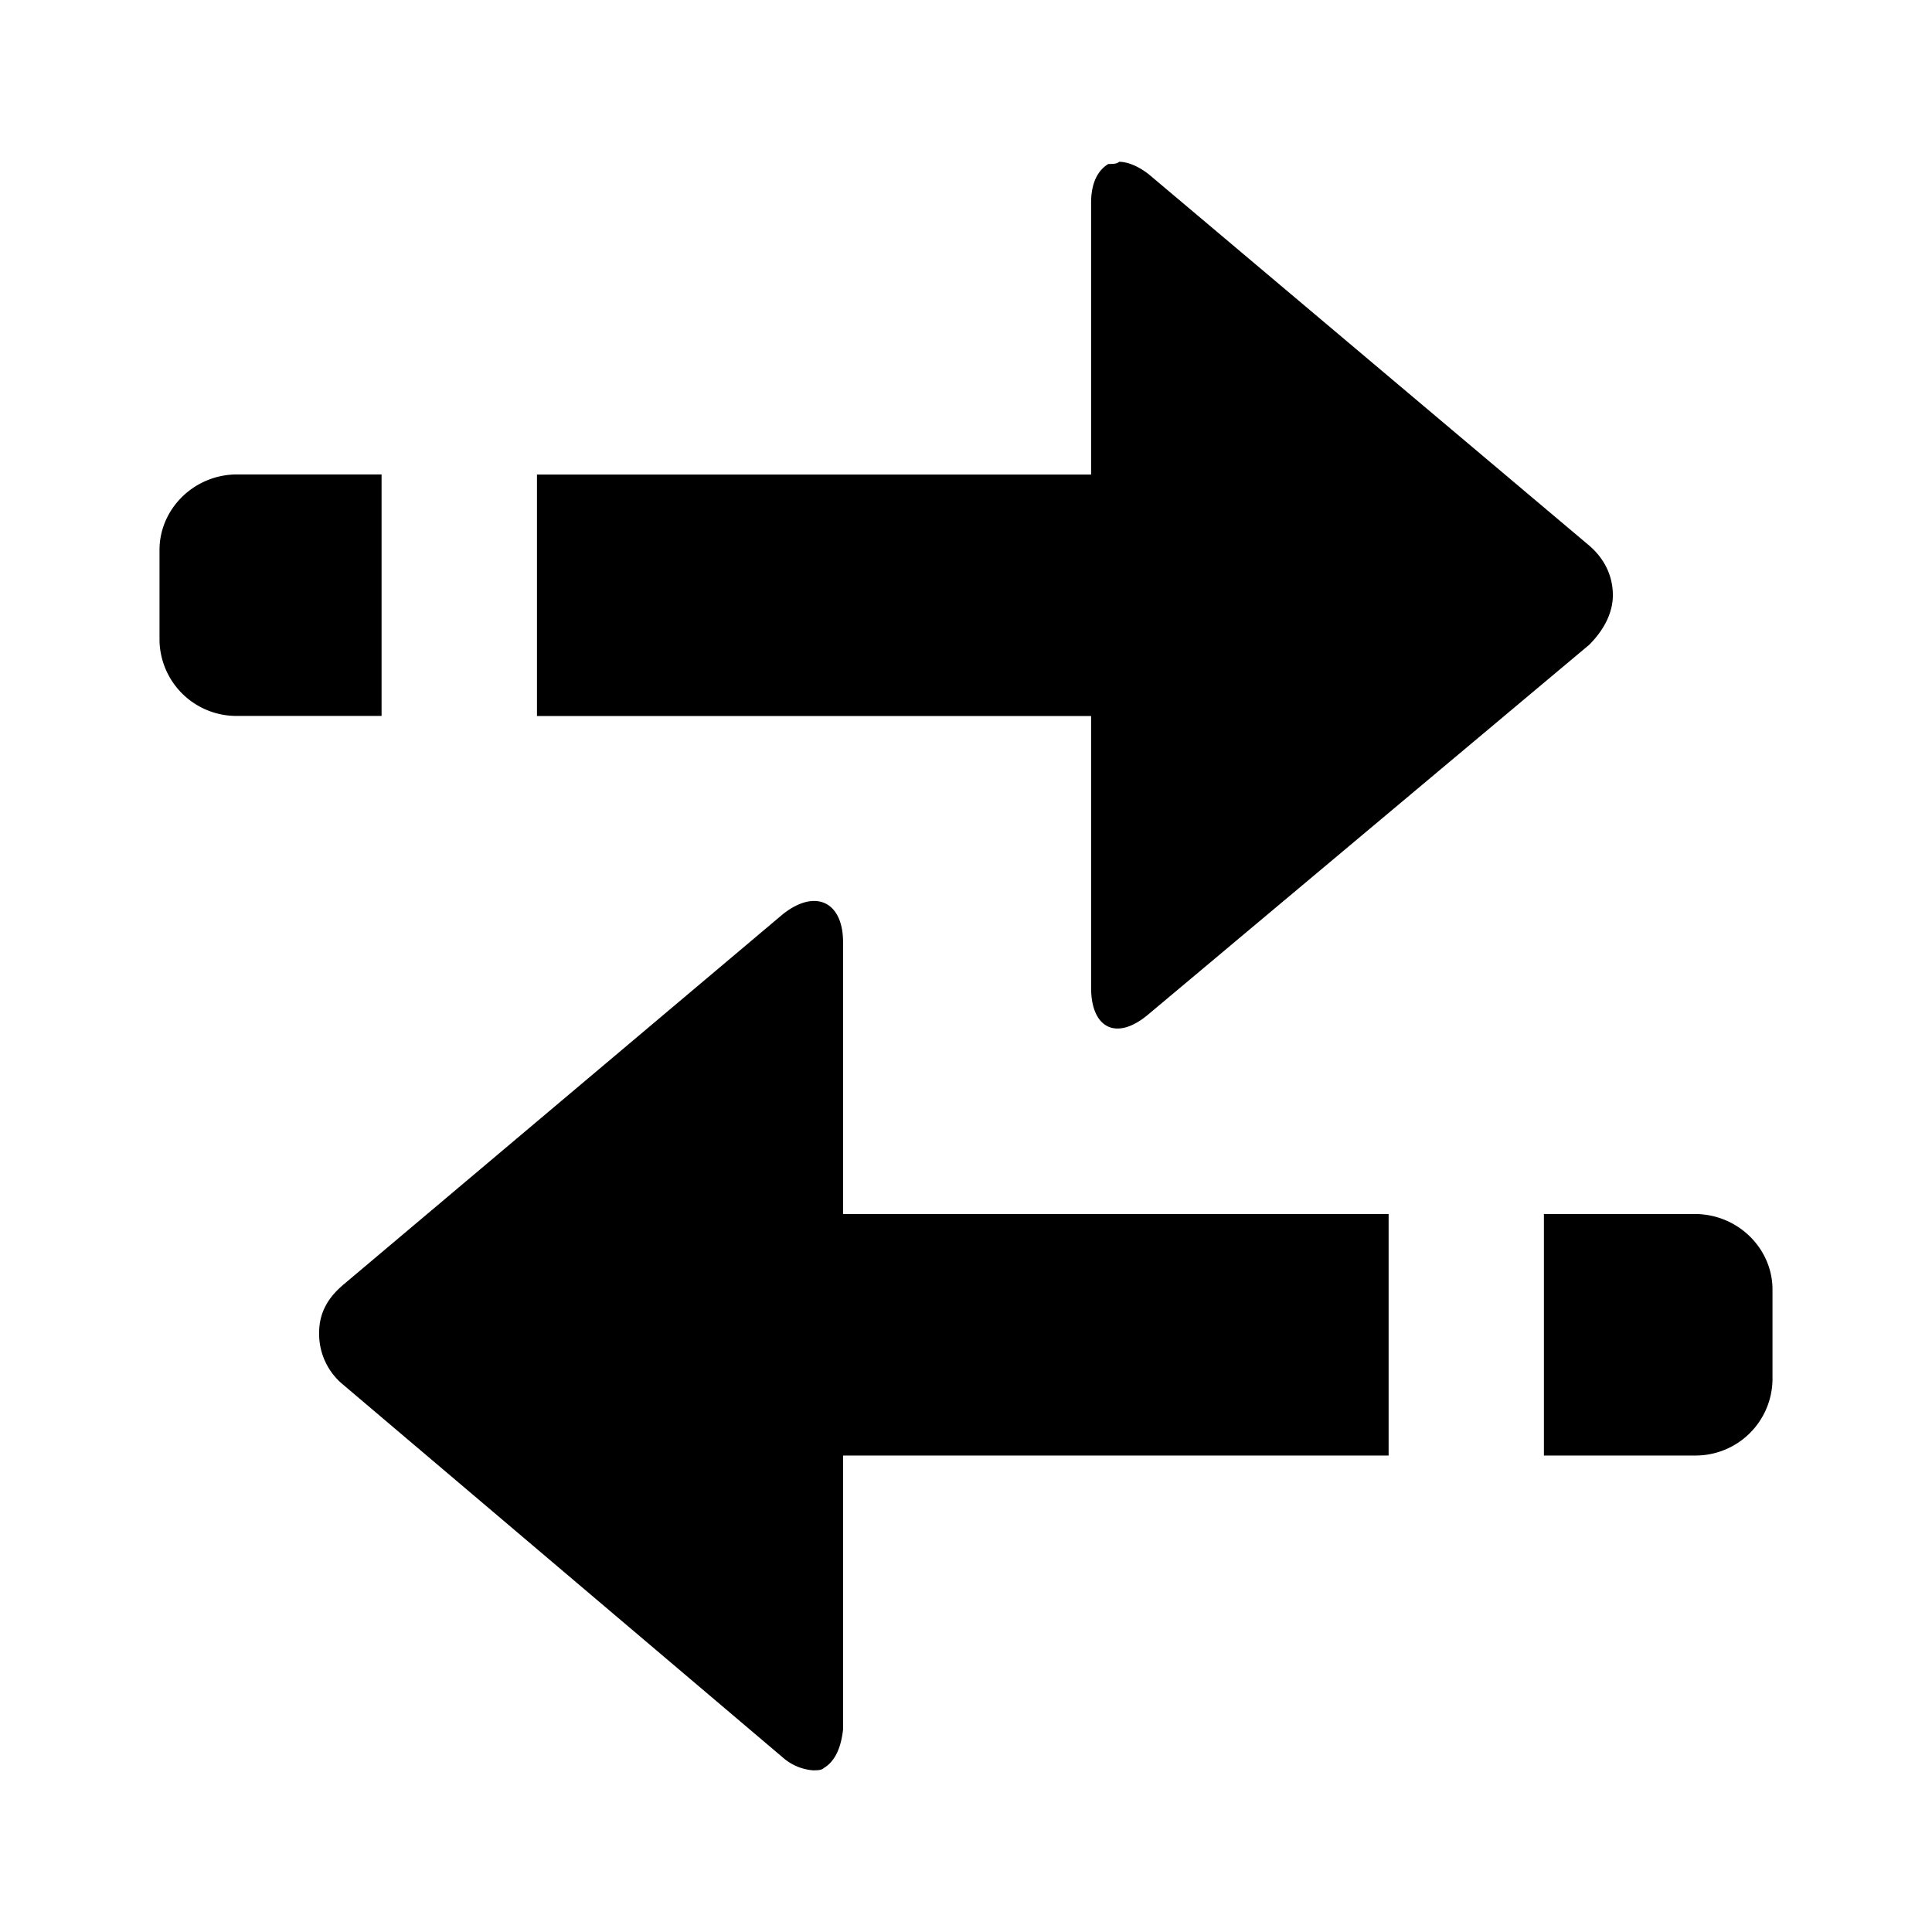 <svg xmlns="http://www.w3.org/2000/svg" width="16" height="16" viewBox="0 0 16 16"><path d="M9.036 3.929v-2.25c0-.161.054-.268.143-.321.036 0 .071 0 .089-.018.071 0 .161.036.25.107l3.643 3.071c.125.107.196.25.196.411 0 .143-.071.286-.196.411L9.518 8.394c-.268.232-.482.125-.482-.214V5.93H4.447v-2h4.589zM1.321 5.304v-.75c0-.339.286-.625.643-.625H3.16v2H1.964a.637.637 0 0 1-.643-.625zm1.322 5.732c0-.161.071-.286.196-.393l3.643-3.071c.268-.214.5-.107.5.232v2.25H11.5v2H6.982v2.268c-.018.161-.071.268-.161.321-.018.018-.054.018-.089.018a.428.428 0 0 1-.25-.107l-3.643-3.089a.543.543 0 0 1-.196-.429zm10.143-.982h1.25c.357 0 .643.286.643.625v.75a.637.637 0 0 1-.643.625h-1.25v-2z"/></svg>
